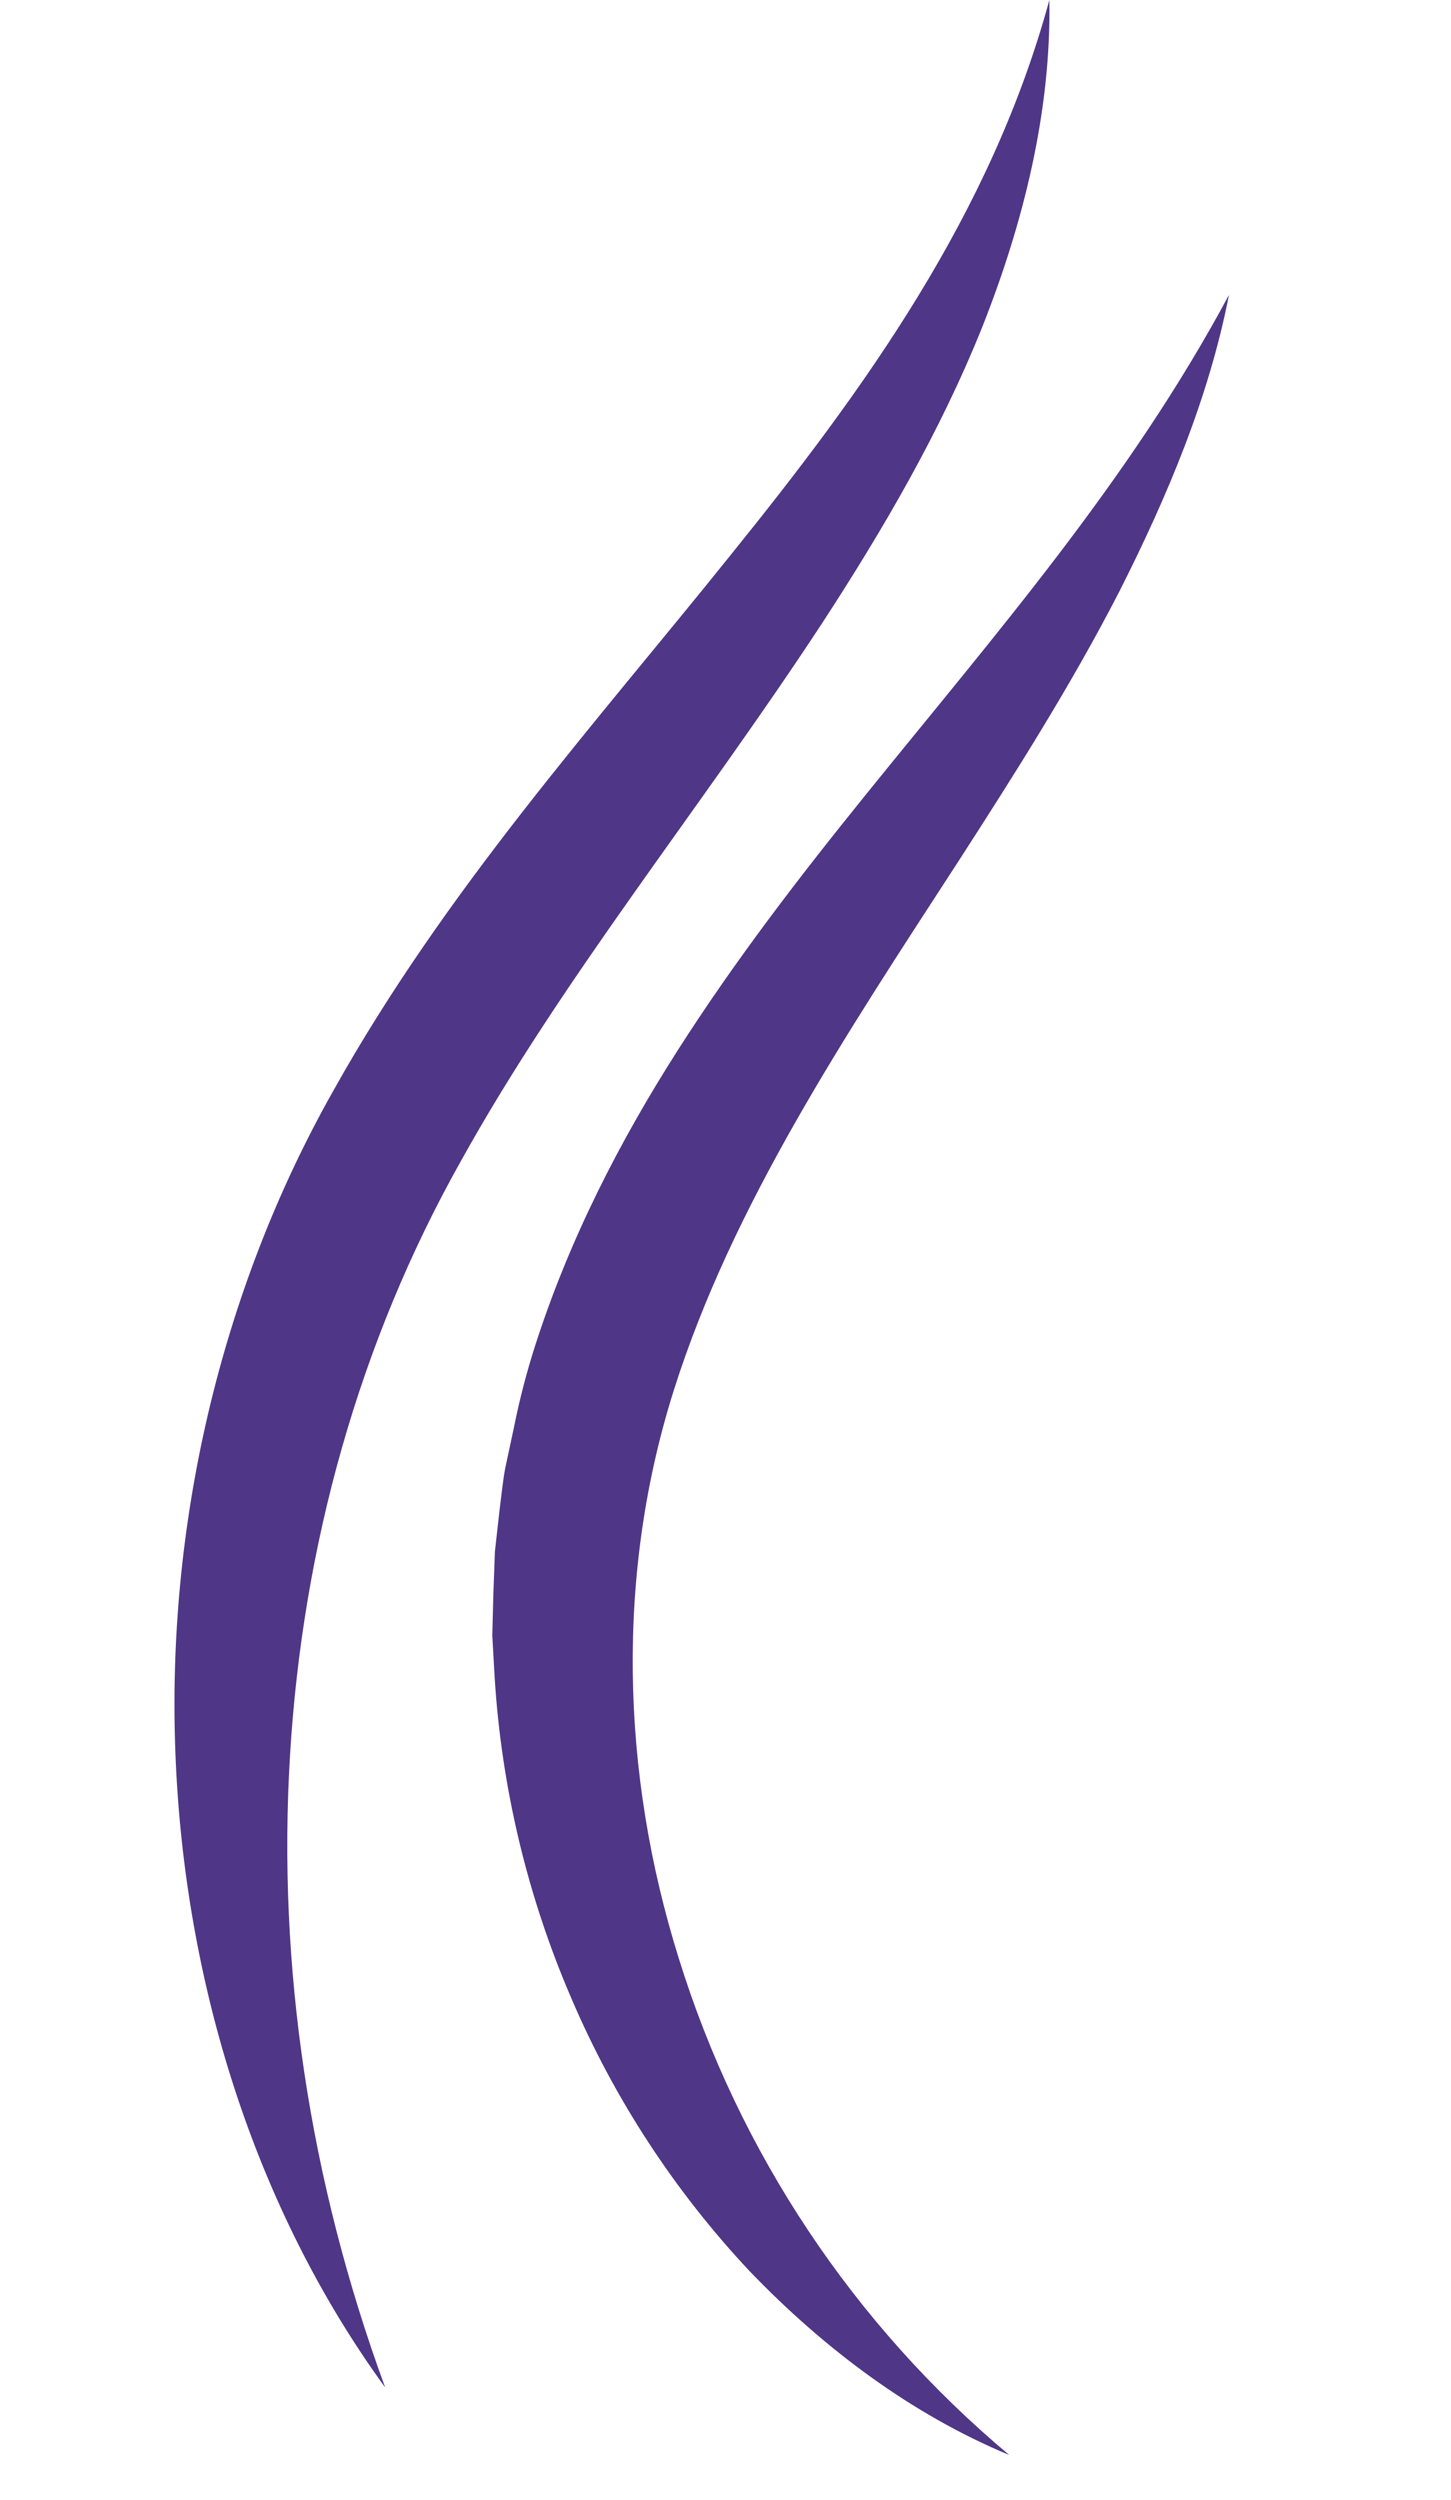 <svg xmlns="http://www.w3.org/2000/svg" xmlns:xlink="http://www.w3.org/1999/xlink" width="420.029" height="723.32" viewBox="0 0 420.029 723.32">
  <defs>
    <clipPath id="clip-path">
      <path id="Path_74" data-name="Path 74" d="M133.676,132.93C112.382,154.267,91.258,176.4,71.87,200.739c-19.374,24.3-36.885,51.024-49.915,80.569a215.391,215.391,0,0,0-8.535,22.745l-3.8,11.636c-1.152,3.883-1.935,7.88-2.888,11.835L4.118,339.416,2.411,351.464.832,363.5.248,375.6A278.108,278.108,0,0,0,12.681,470.4a270.872,270.872,0,0,0,43.044,83.769C74.9,578.832,98.1,600.3,124.871,614.877A305.442,305.442,0,0,1,44.786,462.09C33.534,406.428,38.47,348.818,60.575,298.235c22.375-51.28,60-96.7,97.681-143.214,18.848-23.414,37.852-47.326,54.651-72.959C229.494,56.344,244.529,29.161,253.463,0c-34.168,50.284-77.212,90.27-119.786,132.93" fill="#4f3687"/>
    </clipPath>
    <clipPath id="clip-path-2">
      <path id="Path_75" data-name="Path 75" d="M196.578,150.369c-43.94,44.324-91.892,87.4-130.27,141.806C27.489,346.671,5.042,412.588.789,478.434c-4.324,65.832,9.09,132.859,41.237,188.42-15.647-62.005-18.293-124.665-8.293-184.679,9.972-60.014,32.418-116.9,67.126-165.832,34.723-49.559,79.545-94.054,120.284-143.869,20.284-24.95,39.687-51.337,55.007-80.256C291.272,63.343,302.623,32.02,305.44,0,282.1,60,240.632,106.23,196.578,150.369" fill="#4f3687"/>
    </clipPath>
  </defs>
  <g id="Group_173" data-name="Group 173" transform="translate(-1417 -1111.5)">
    <g id="Group_162" data-name="Group 162" transform="translate(1520.683 1223.311) rotate(-6)">
      <g id="Group_90" data-name="Group 90" transform="translate(0 0)" clip-path="url(#clip-path)">
        <rect id="Rectangle_60" data-name="Rectangle 60" width="254.58" height="614.877" transform="translate(-1.117 0.003)" fill="#4f3687"/>
      </g>
    </g>
    <g id="Group_161" data-name="Group 161" transform="translate(1417 1143.427) rotate(-6)">
      <g id="Group_92" data-name="Group 92" transform="translate(0 0)" clip-path="url(#clip-path-2)">
        <rect id="Rectangle_61" data-name="Rectangle 61" width="308.975" height="666.854" transform="translate(-3.535 0.003)" fill="#4f3687"/>
      </g>
    </g>
  </g>
</svg>
